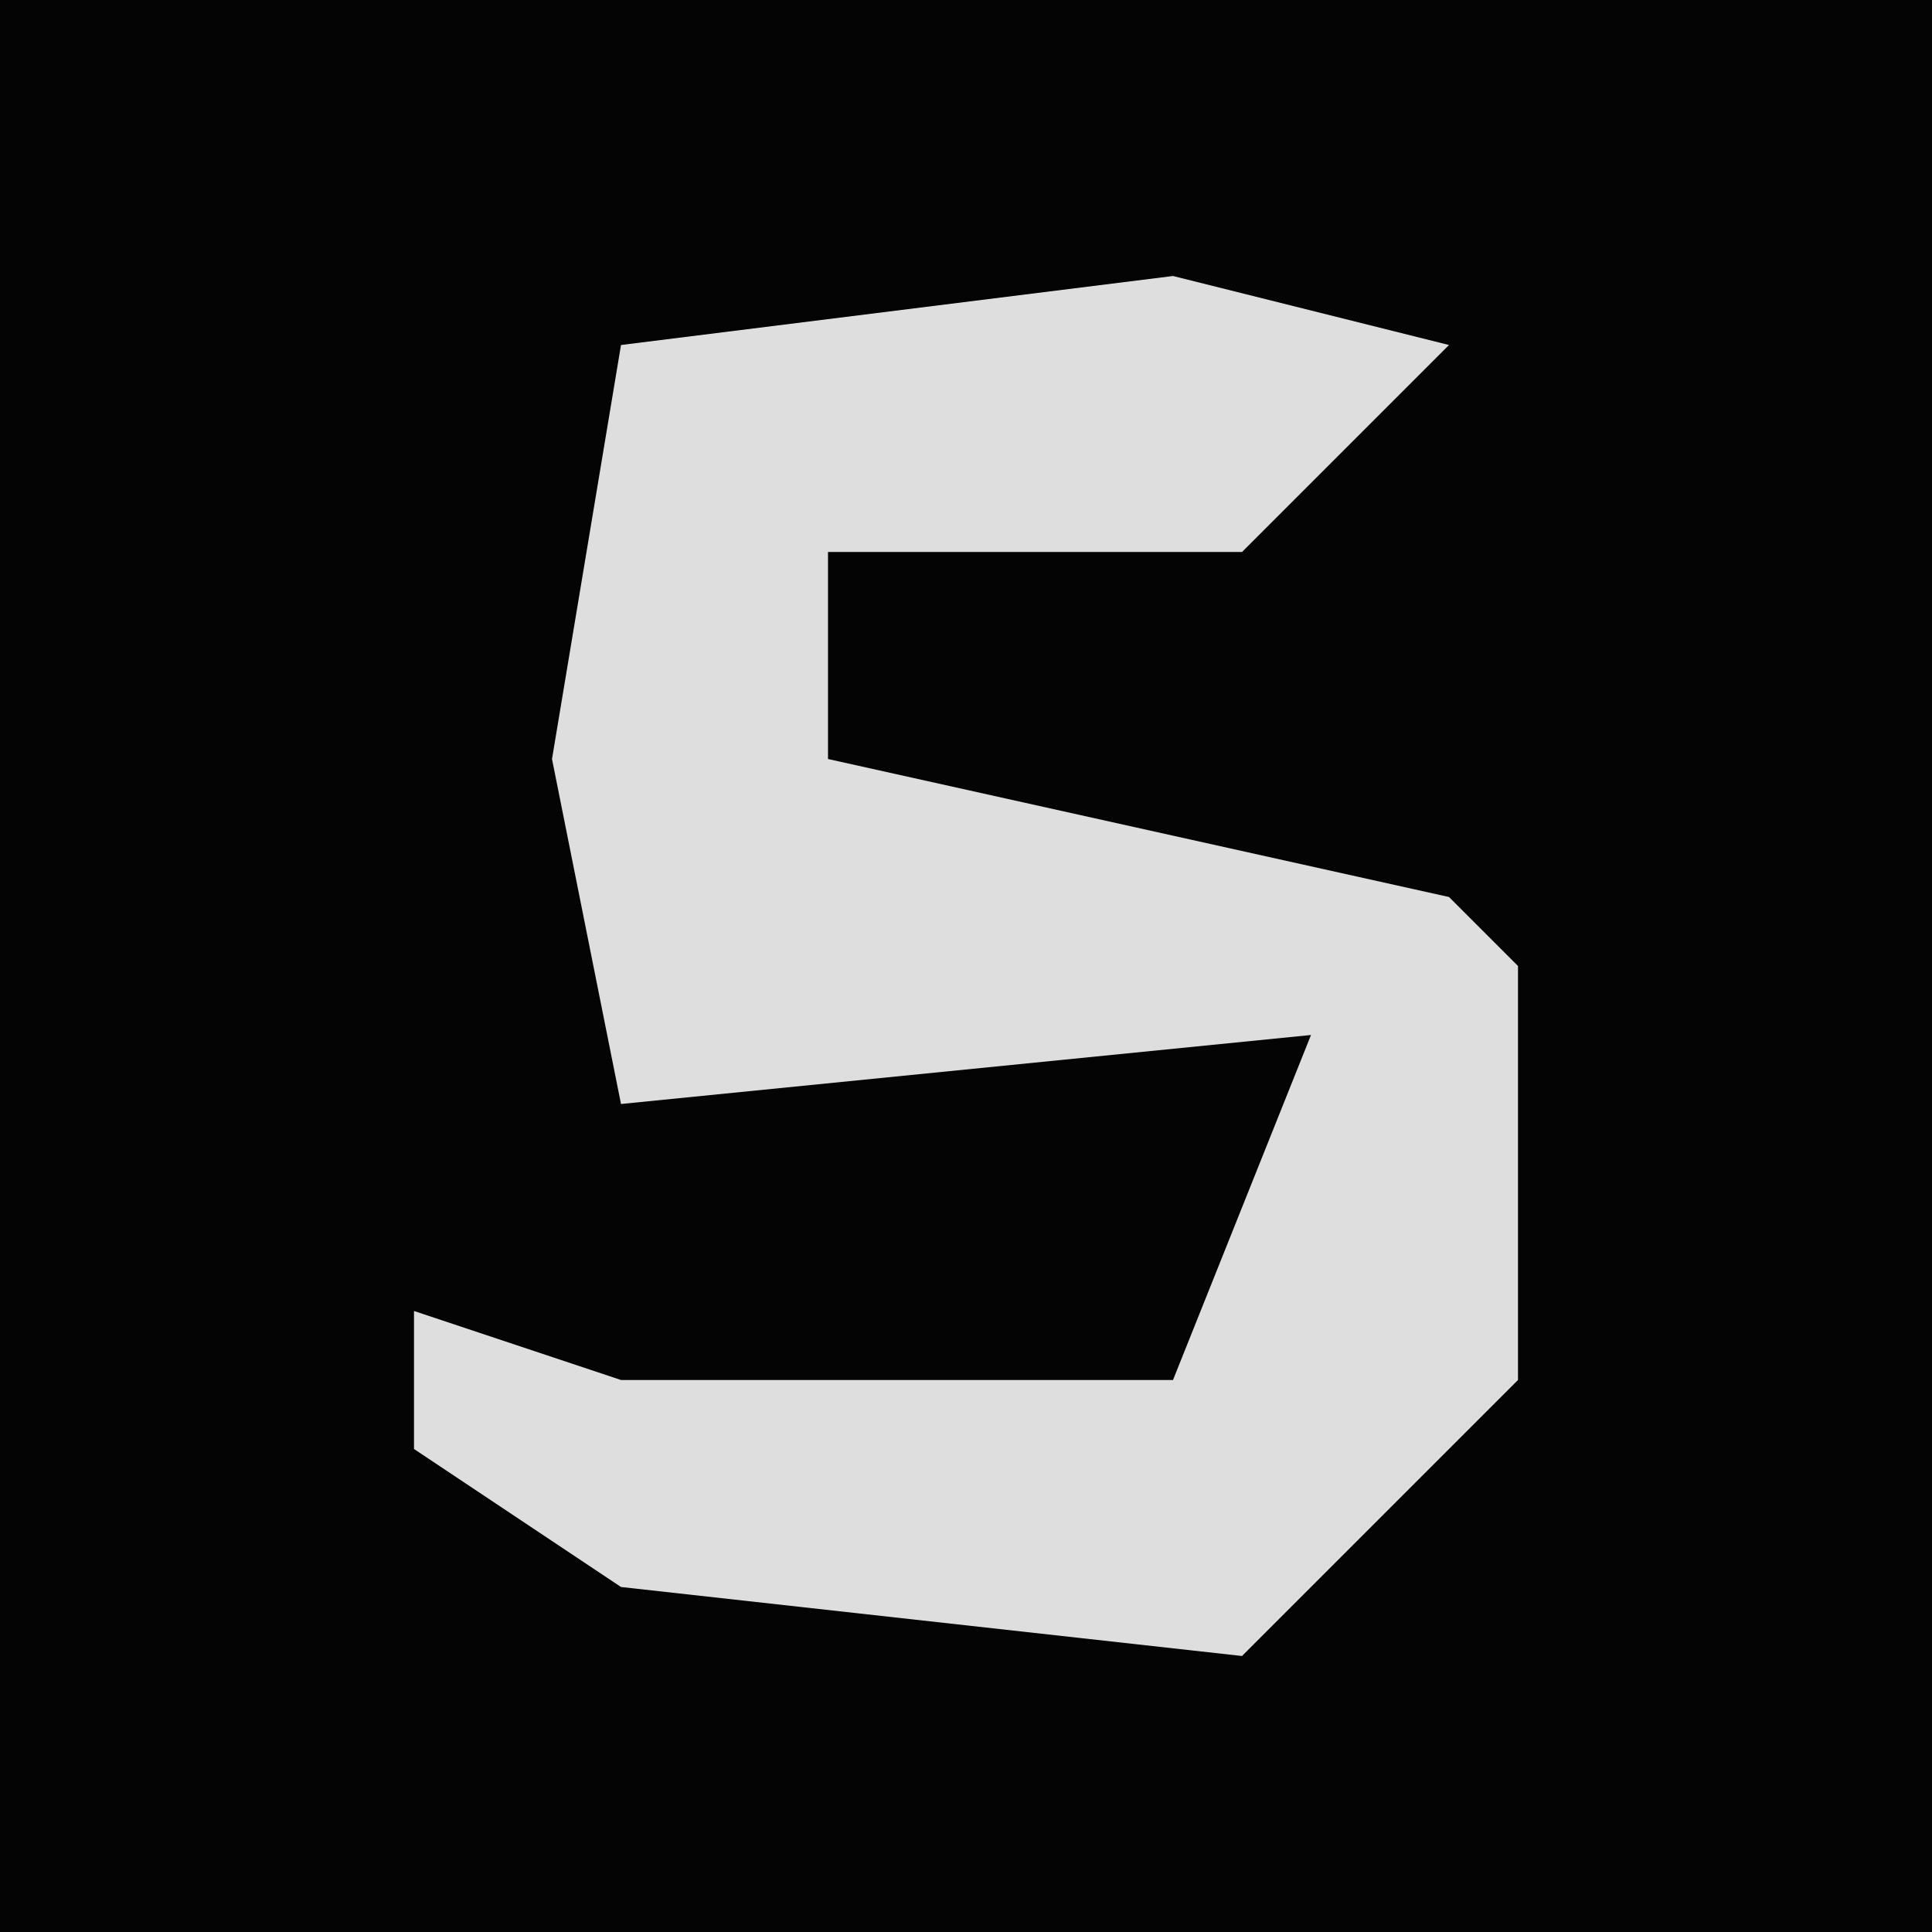 <?xml version="1.0" encoding="UTF-8"?>
<svg version="1.1" xmlns="http://www.w3.org/2000/svg" width="28" height="28">
<path d="M0,0 L28,0 L28,28 L0,28 Z " fill="#040404" transform="translate(0,0)"/>
<path d="M0,0 L4,1 L1,4 L-5,4 L-5,7 L4,9 L5,10 L5,16 L1,20 L-8,19 L-11,17 L-11,15 L-8,16 L0,16 L2,11 L-8,12 L-9,7 L-8,1 Z " fill="#DEDEDE" transform="translate(17,4)"/>
</svg>
